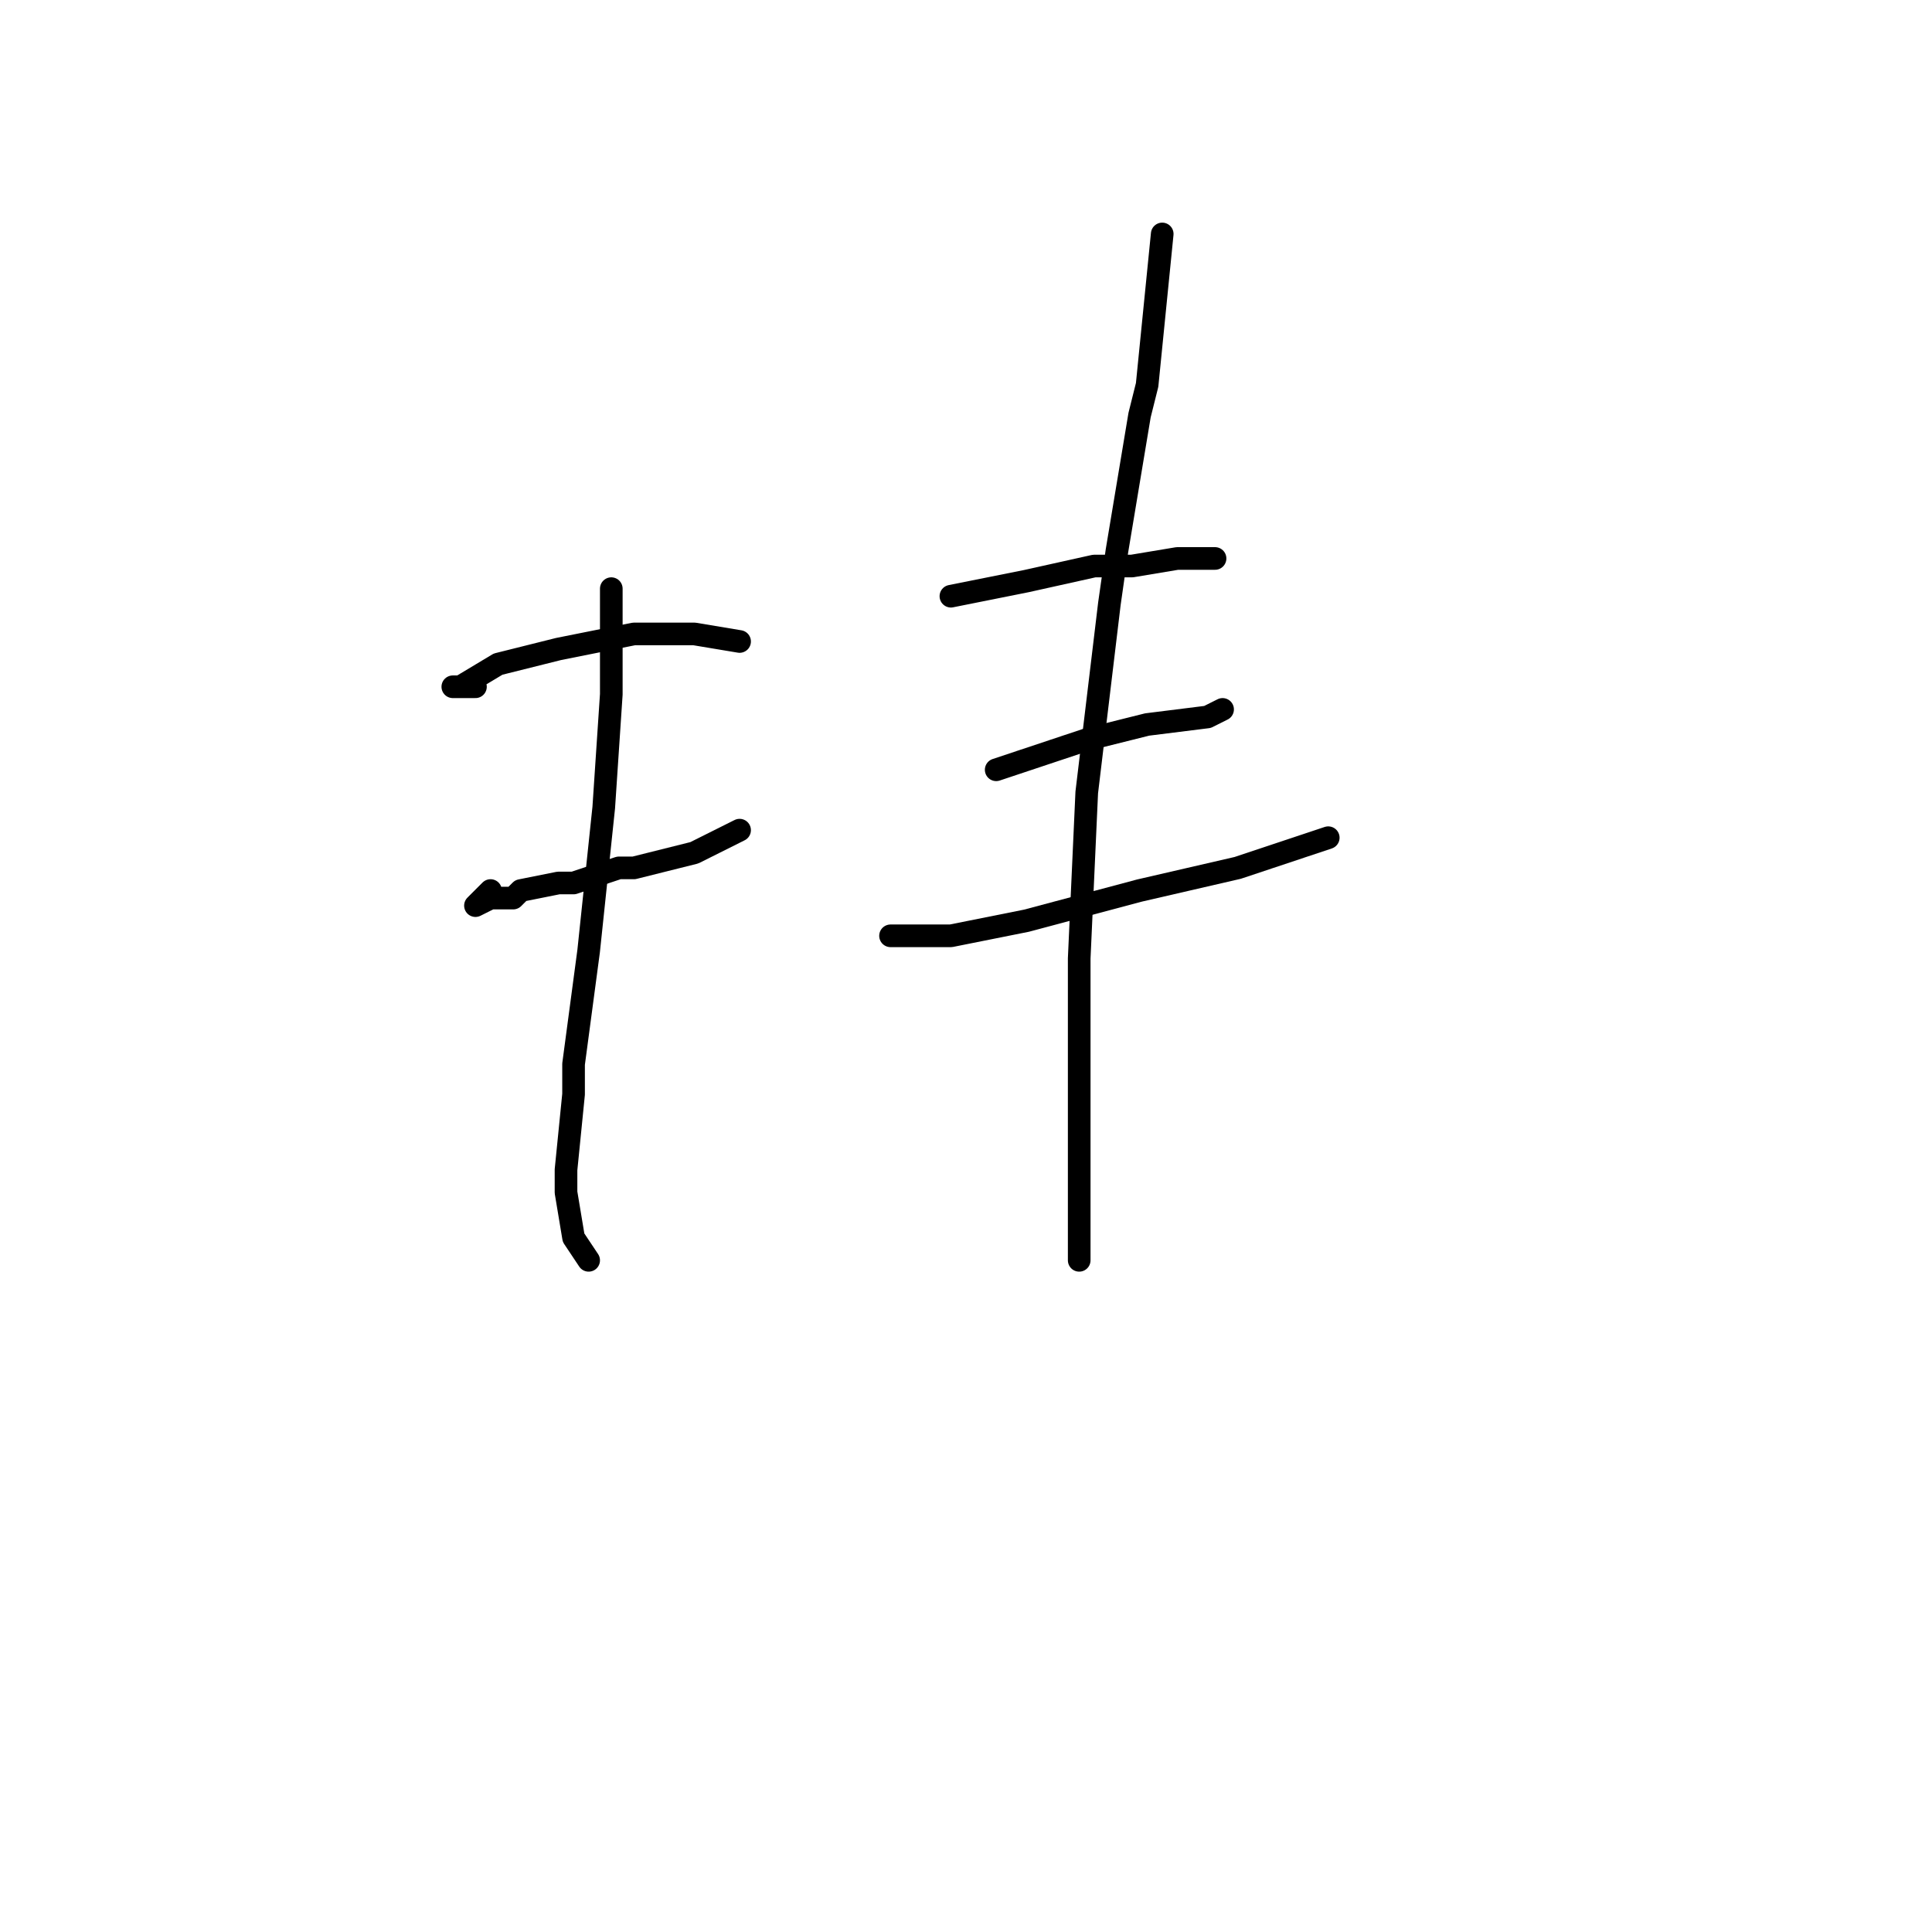 <?xml version="1.0" standalone="no"?>
    <svg width="256" height="256" xmlns="http://www.w3.org/2000/svg" version="1.1">
    <polyline stroke="black" stroke-width="3" stroke-linecap="round" fill="transparent" stroke-linejoin="round" points="63 91 62 91 61 91 60 91 61 91 66 88 74 86 84 84 92 84 98 85 98 85 " />
        <polyline stroke="black" stroke-width="3" stroke-linecap="round" fill="transparent" stroke-linejoin="round" points="65 118 64 119 63 120 65 119 68 119 69 118 74 117 76 117 82 115 84 115 92 113 98 110 98 110 " />
        <polyline stroke="black" stroke-width="3" stroke-linecap="round" fill="transparent" stroke-linejoin="round" points="81 78 81 85 81 92 80 107 78 126 76 141 76 145 75 155 75 158 76 164 78 167 78 167 " />
        <polyline stroke="black" stroke-width="3" stroke-linecap="round" fill="transparent" stroke-linejoin="round" points="126 79 131 78 136 77 145 75 150 75 156 74 157 74 161 74 161 74 " />
        <polyline stroke="black" stroke-width="3" stroke-linecap="round" fill="transparent" stroke-linejoin="round" points="132 102 138 100 144 98 152 96 160 95 162 94 162 94 " />
        <polyline stroke="black" stroke-width="3" stroke-linecap="round" fill="transparent" stroke-linejoin="round" points="118 124 119 124 120 124 124 124 126 124 136 122 151 118 164 115 173 112 176 111 176 111 " />
        <polyline stroke="black" stroke-width="3" stroke-linecap="round" fill="transparent" stroke-linejoin="round" points="154 31 153 41 152 51 151 55 148 73 147 80 144 105 143 127 143 143 143 155 143 164 143 167 143 167 " />
        </svg>